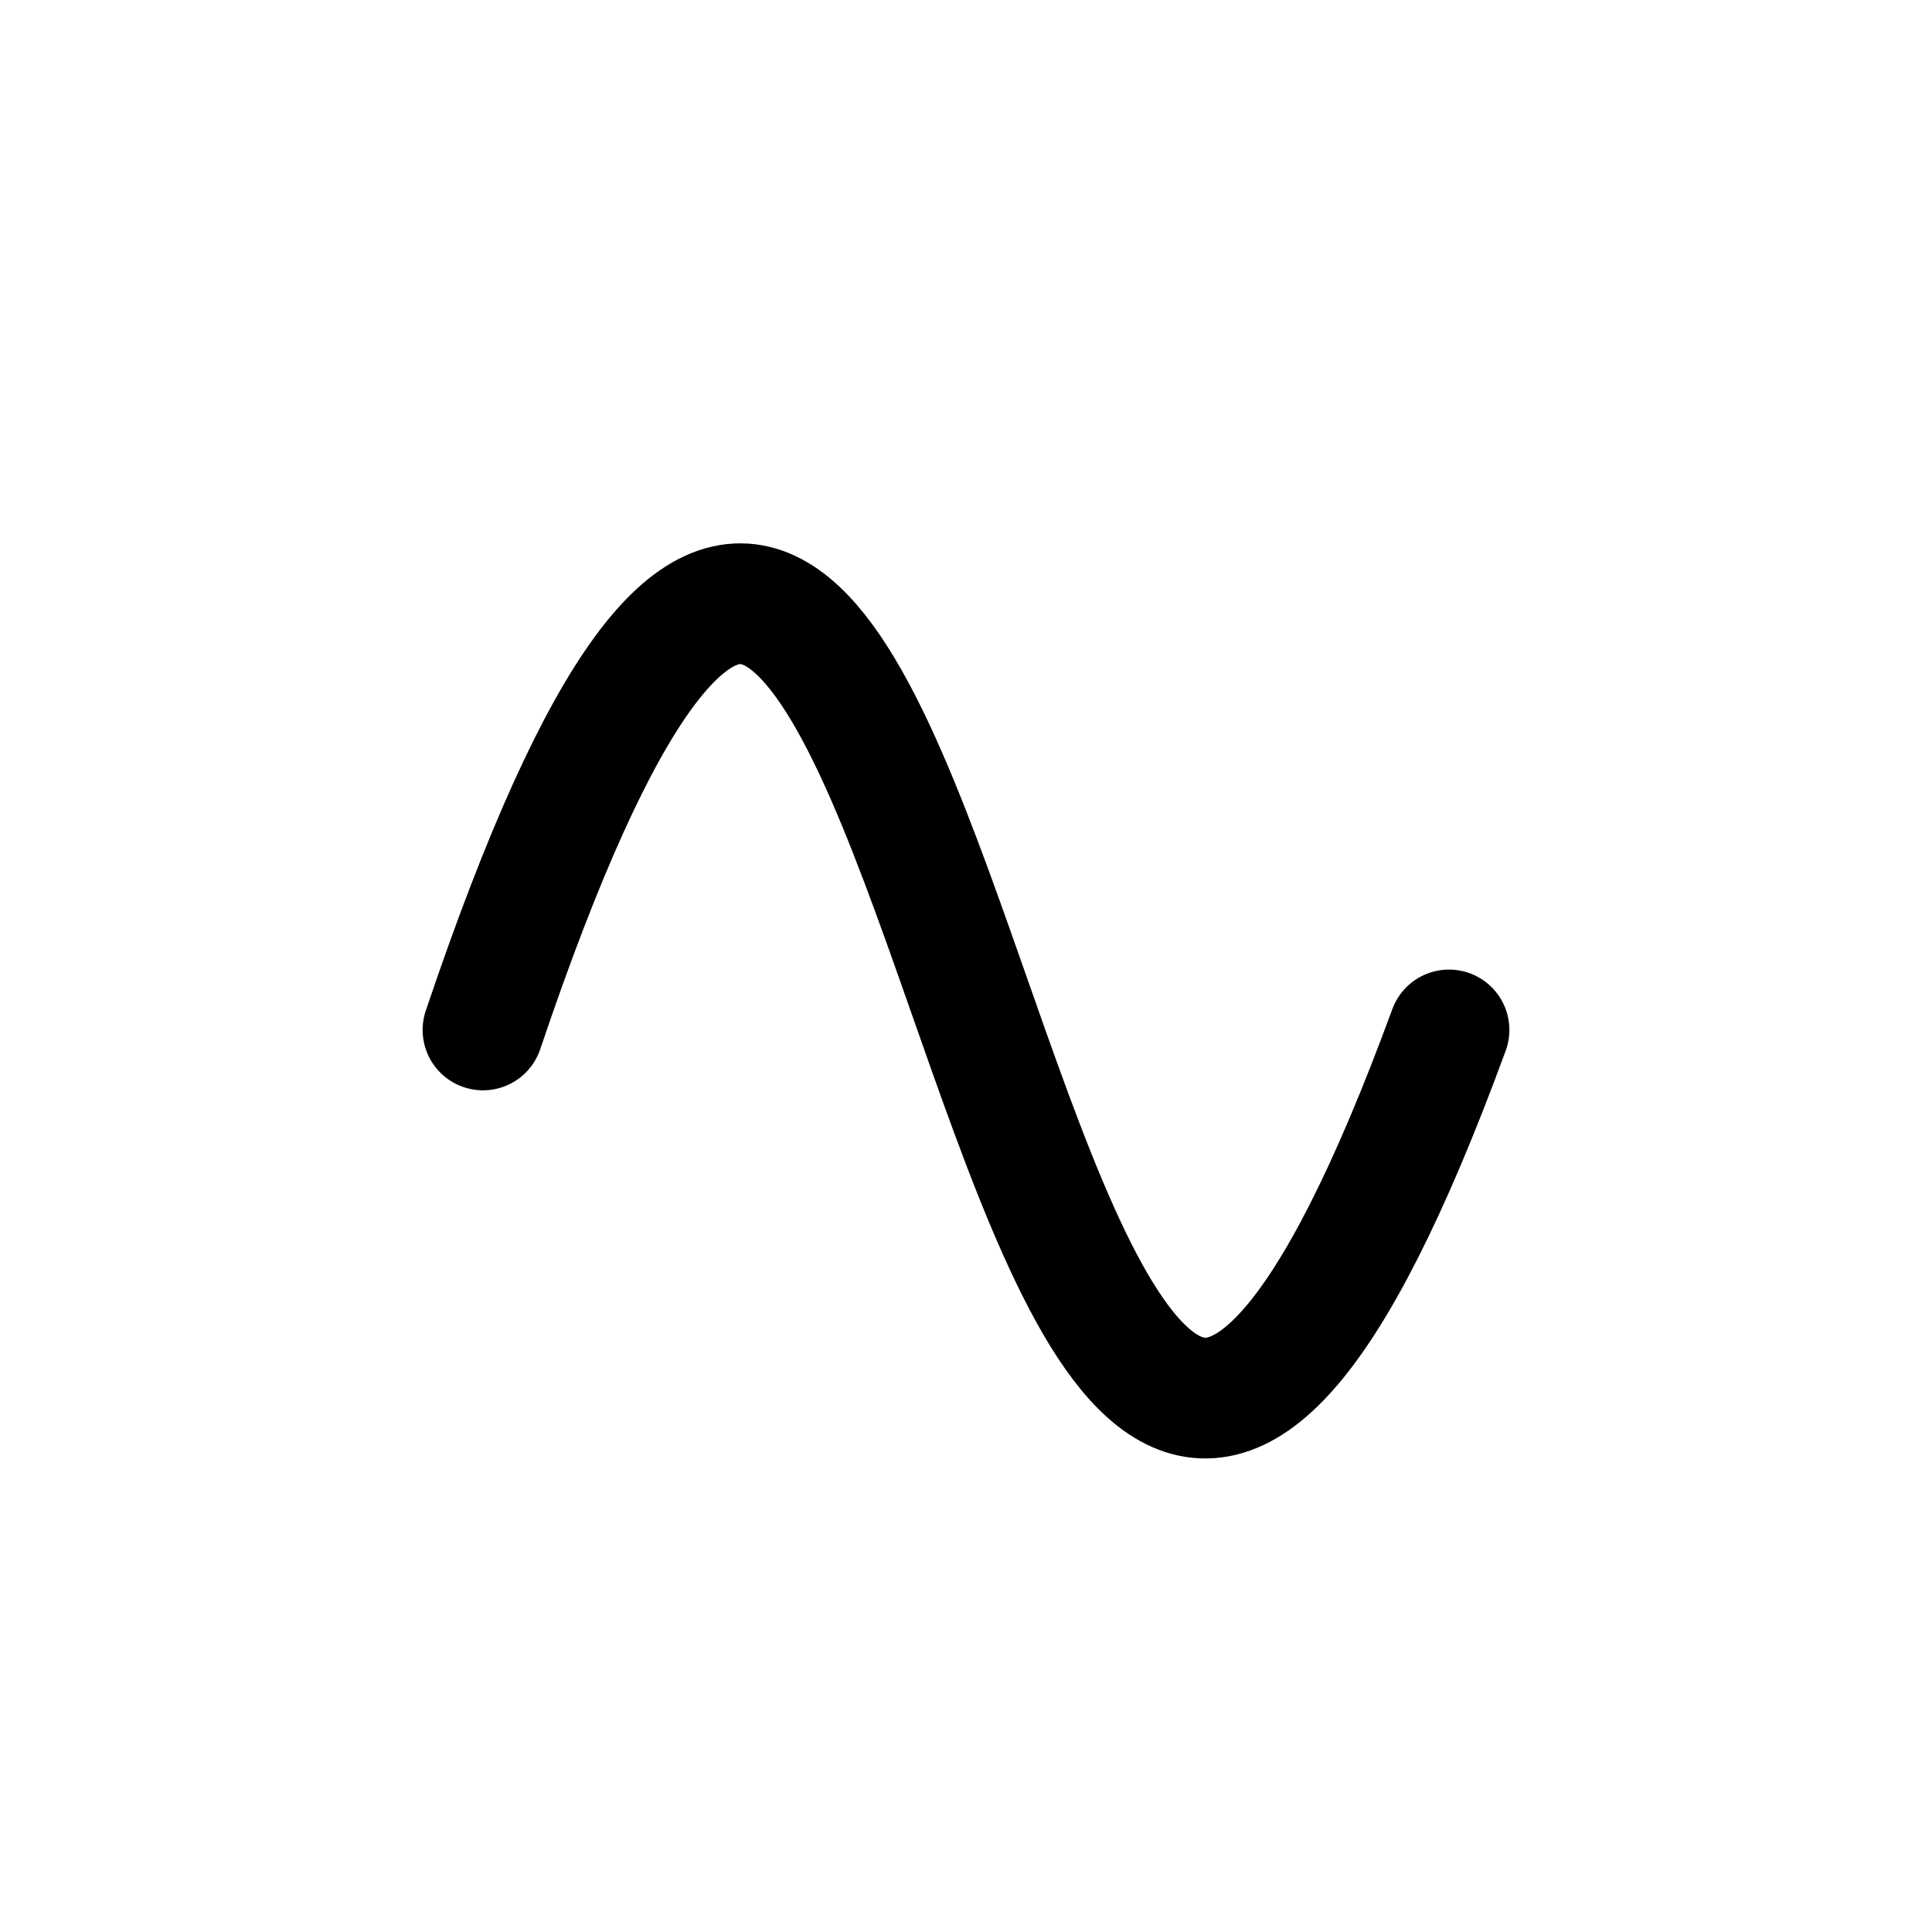 <svg id="icons" xmlns="http://www.w3.org/2000/svg" xmlns:xlink="http://www.w3.org/1999/xlink" width="40" height="40" viewBox="0 0 40 40">
  <defs>
    <symbol id="_sine" data-name="_sine" viewBox="0 0 40 40">
      <rect id="bounds" width="40" height="40" fill="none"/>
      <path d="M10,21.324c10-29.663,10,27.258,20,0" fill="none" stroke="#000" stroke-linecap="round" stroke-linejoin="round" stroke-width="2.5"/>
    </symbol>
  </defs>
  <use width="40" height="40" xlink:href="#_sine"/>
</svg>
